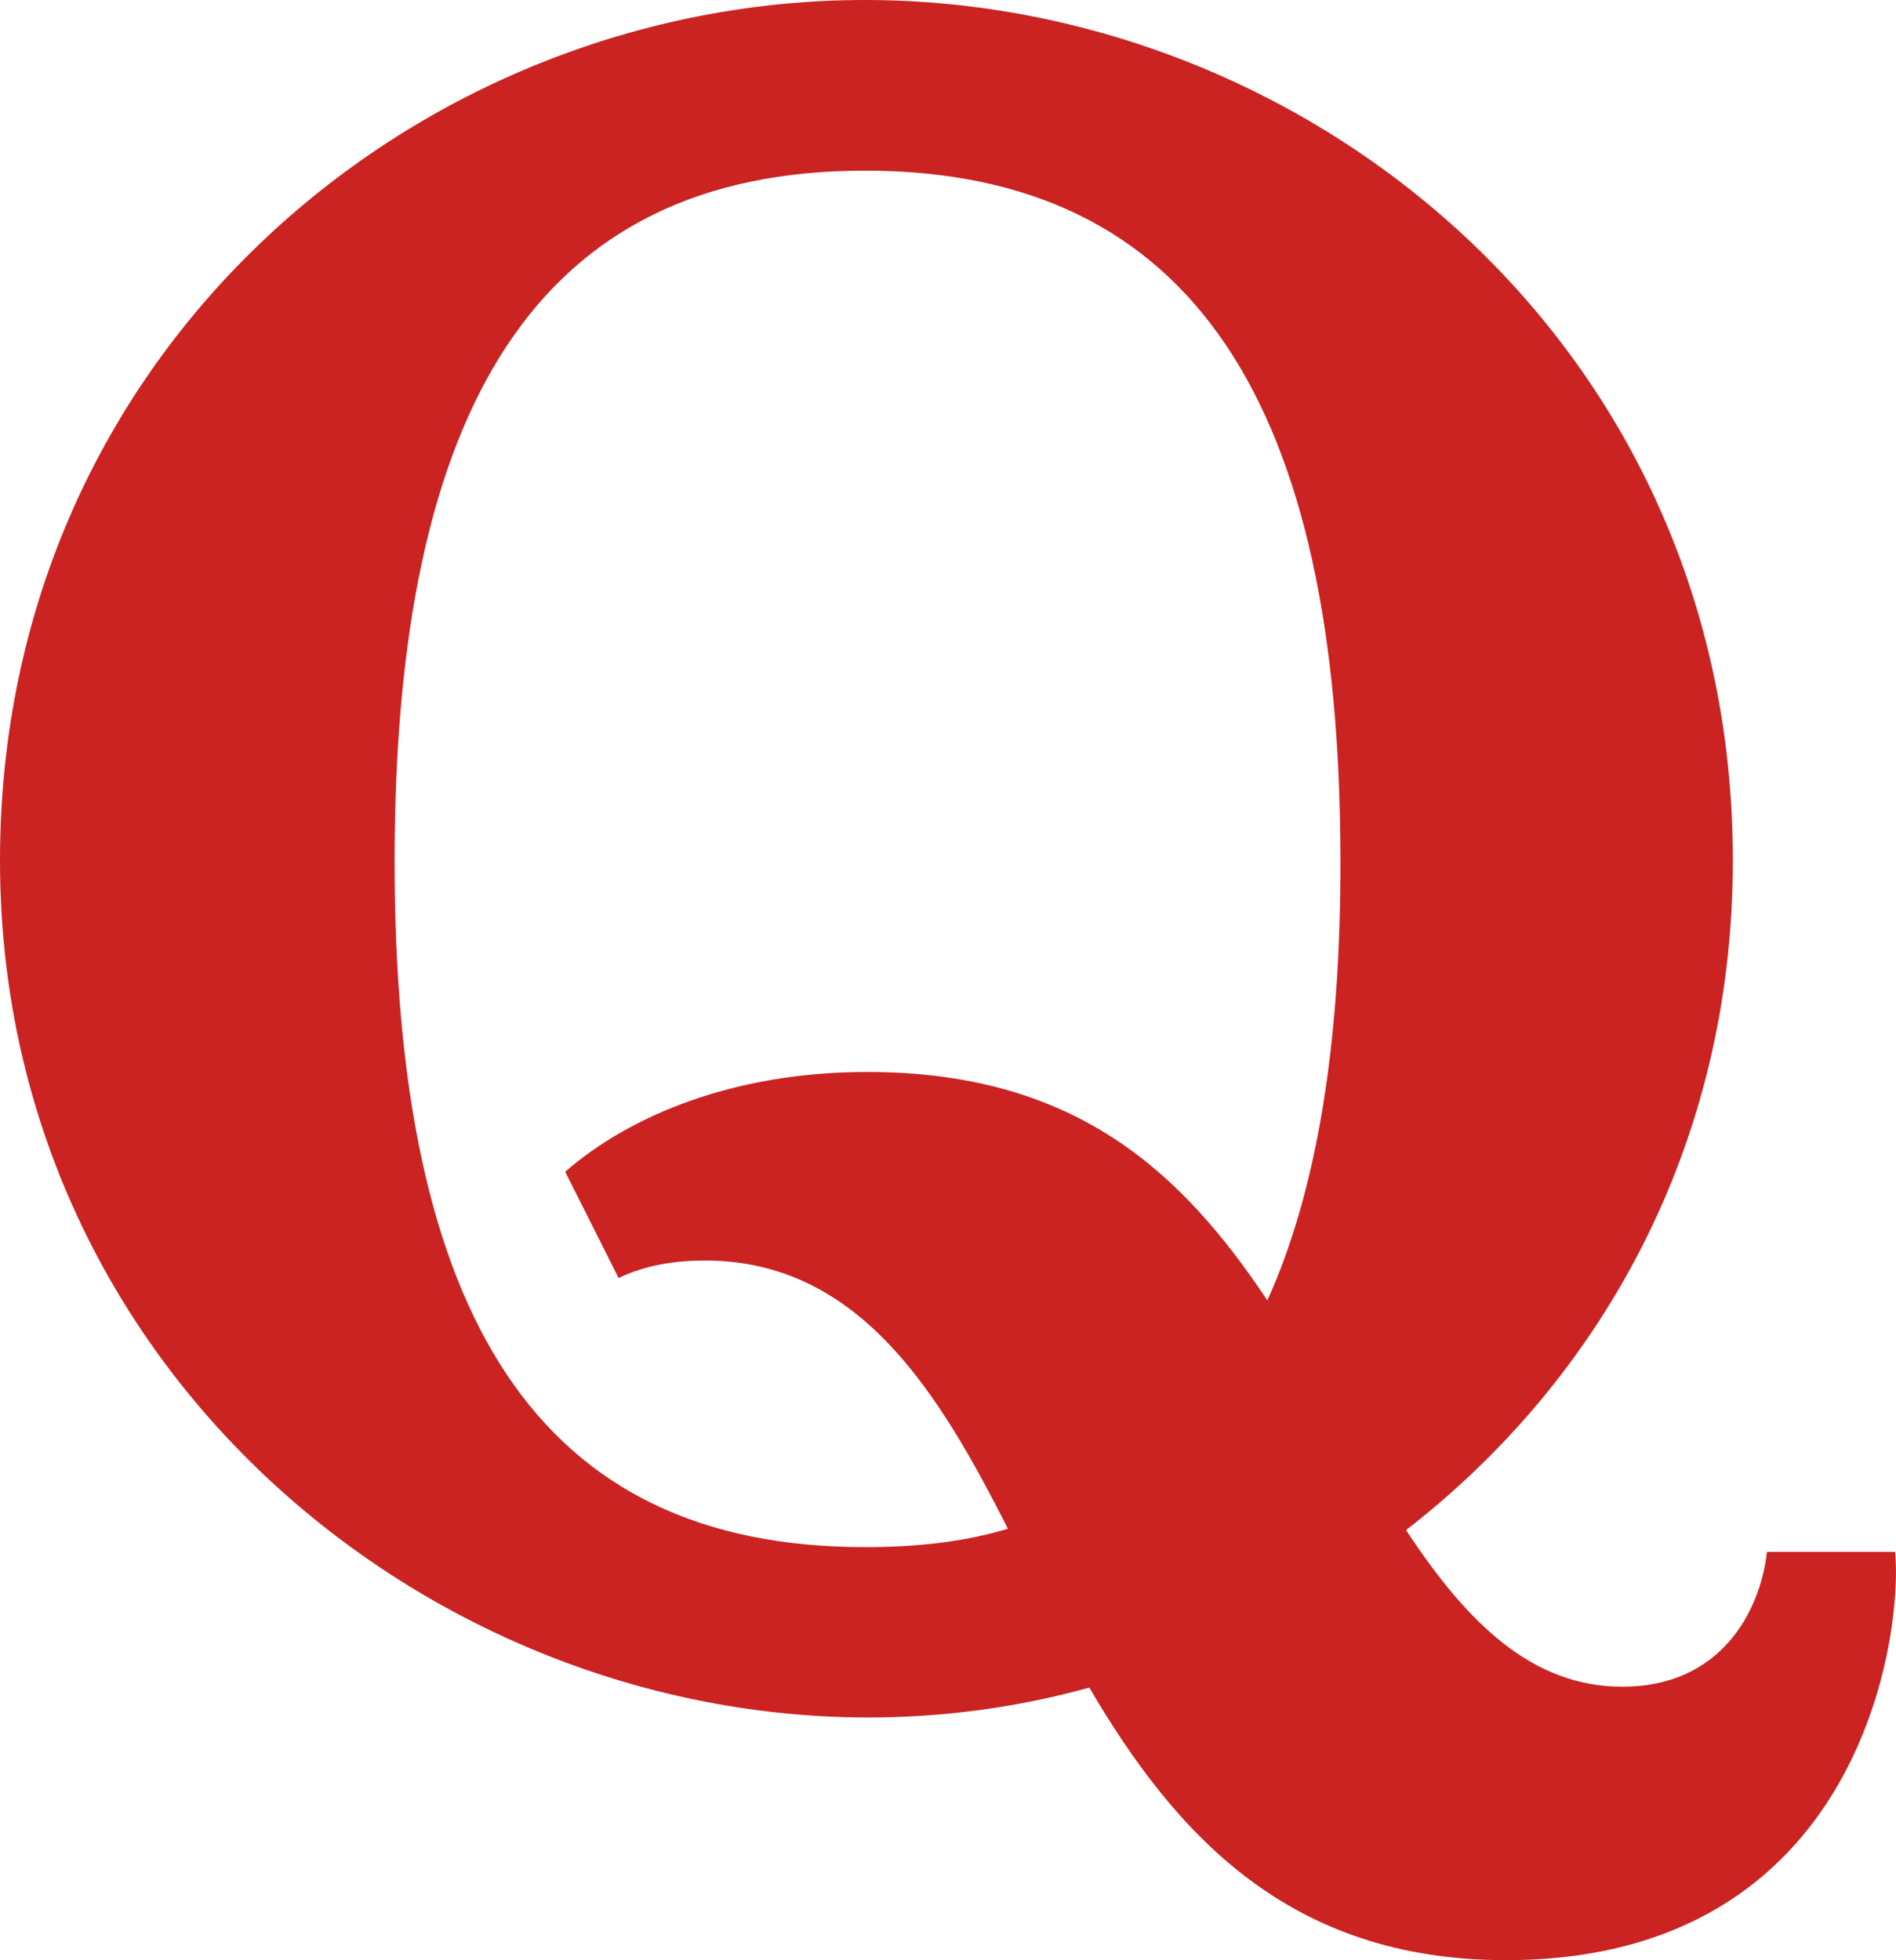 <?xml version="1.0" encoding="UTF-8"?>
<svg id="_レイヤー_2" data-name="レイヤー 2" xmlns="http://www.w3.org/2000/svg" viewBox="0 0 433.4 448">
  <defs>
    <style>
      .cls-1 {
        fill: #ca2322;
        stroke-width: 0px;
      }
    </style>
  </defs>
  <g id="_レイヤー_1-2" data-name="レイヤー 1">
    <path class="cls-1" d="M433.2,354.7h-29.3c-1.5,13.5-10.5,30.8-33,30.8-20.5,0-35.3-14.2-49.5-35.8,44.2-34.2,74.7-87.5,74.7-153C396.2,79.2,299.5,0,197.7,0S0,79.7,0,196.7c0,134.1,131.3,221.6,249,189,19.7,33.6,45.7,62.3,95.2,62.3,81.8,0,90.8-75.3,89-93.3ZM289.7,297.2c-19.5-29.2-43.7-52.2-91.5-52.2-30.5,0-54.3,10-69,22.8l12.2,24.3c6.2-3,13-4,19.8-4,35.5,0,53.7,30.8,69.2,61.3-10,3-20.7,4.2-32.7,4.2-75,0-107.5-53-107.5-156.7S122.7,39,197.7,39s108.7,53.5,108.7,157.7c.1,41.8-5.4,75.6-16.7,100.5Z"/>
  </g>
</svg>